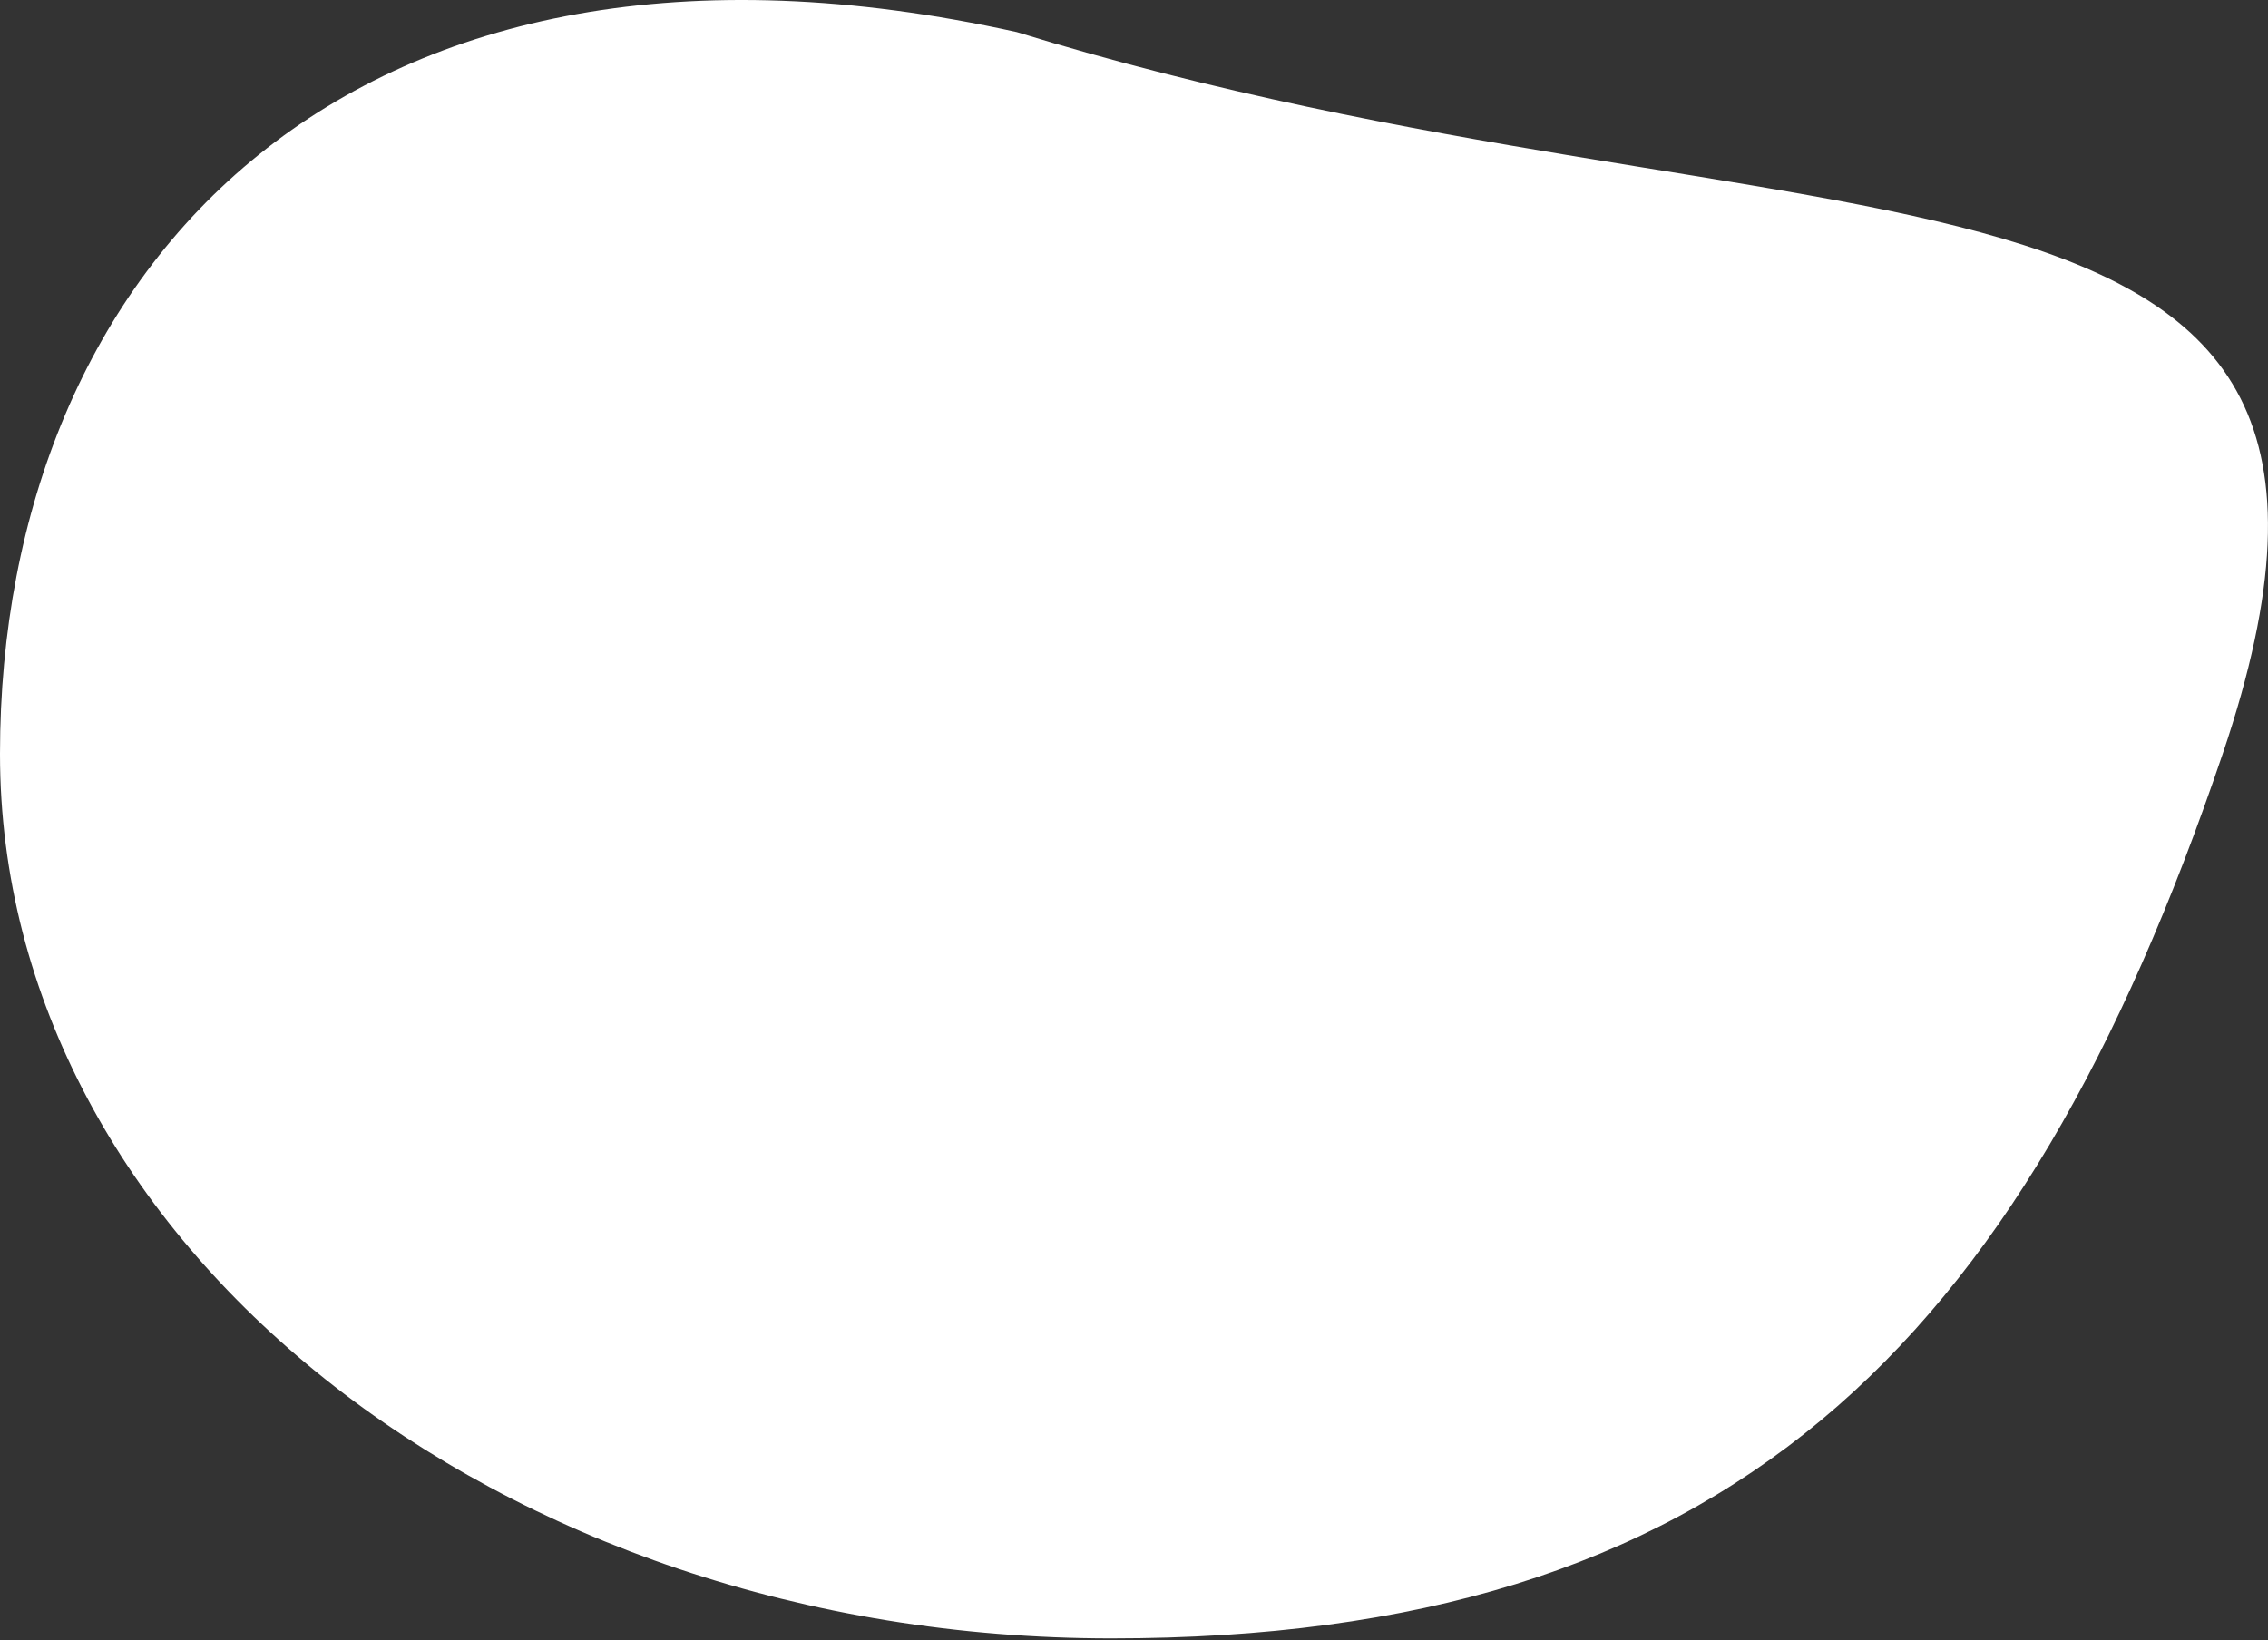 <svg width="300" height="217" viewBox="0 0 300 217" fill="none" xmlns="http://www.w3.org/2000/svg">
<rect x="0" y="0" width="300" height="217" fill="#333333" stroke="none"/>
<path d="M294 99.746C267.213 178.746 228.186 216.746 147 216.746C65.814 216.746 0 164.364 0 99.746C0 35.129 46.5 -15.254 134.5 4.246C240 36.746 323.5 12.746 294 99.746Z" fill="white"/>
</svg>
